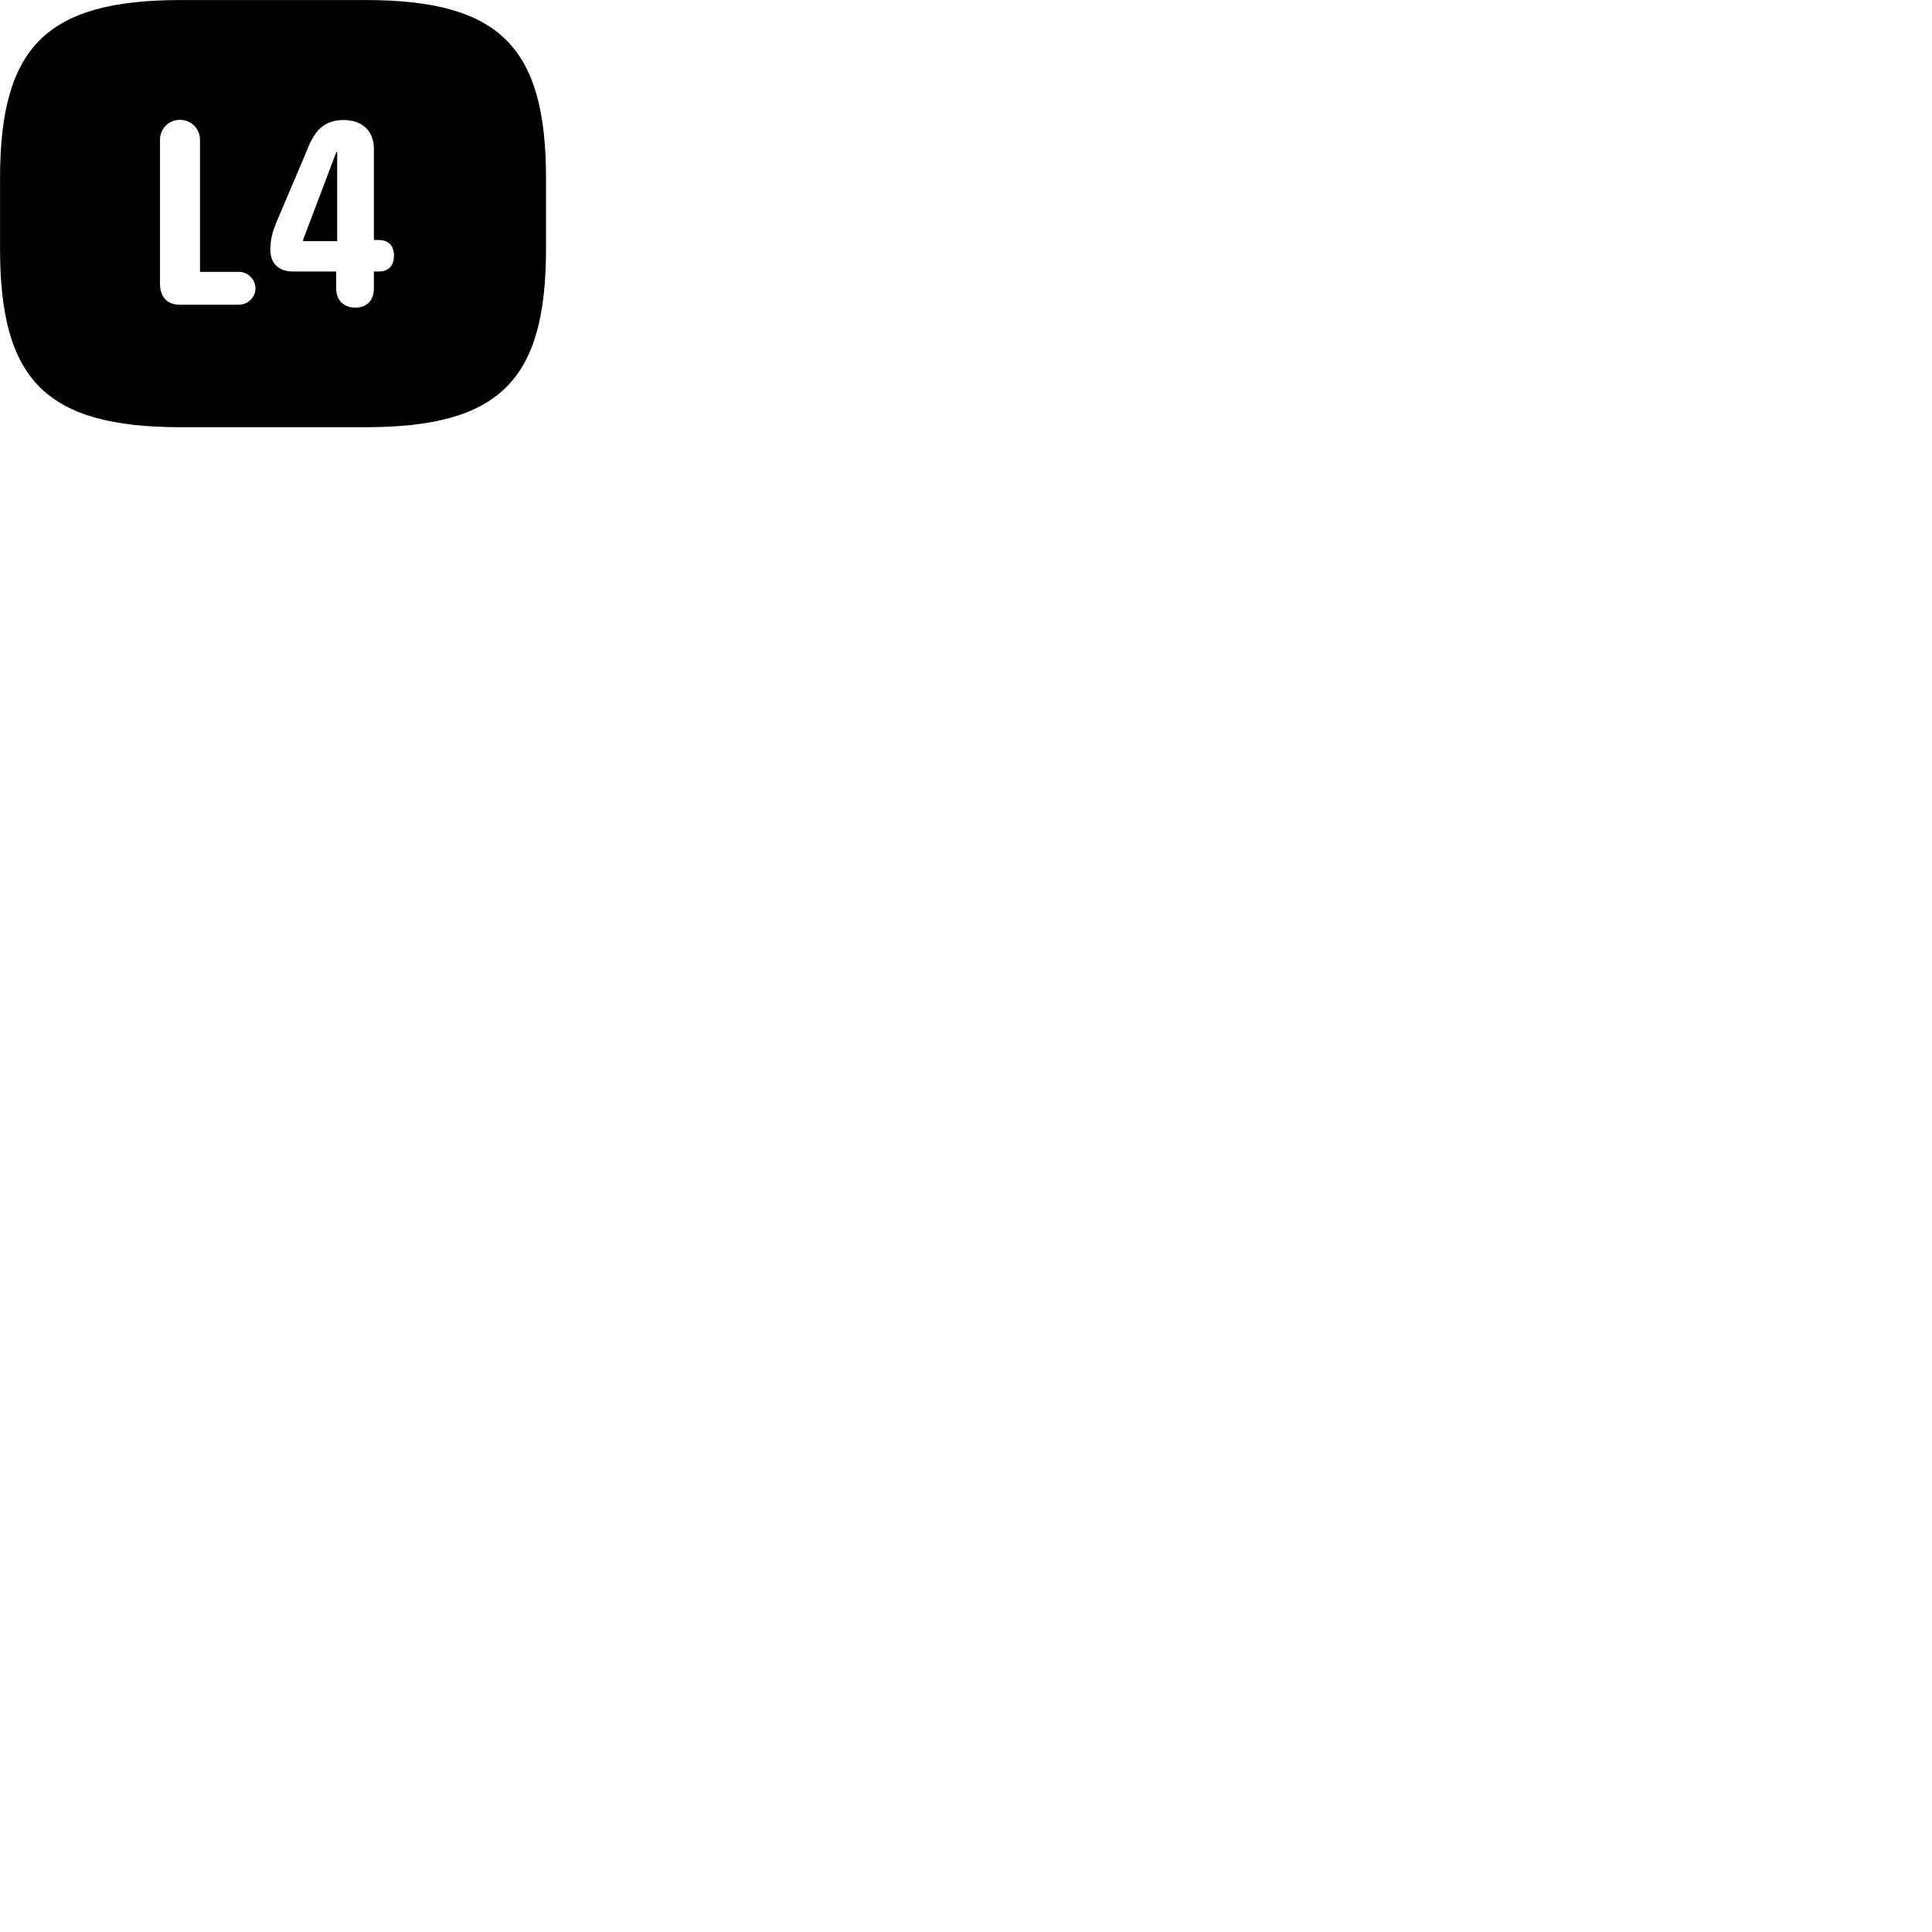 
        <svg xmlns="http://www.w3.org/2000/svg" viewBox="0 0 100 100">
            <path d="M9.352 22.112H18.912C25.892 22.112 28.262 19.662 28.262 12.872V9.242C28.262 2.452 25.892 0.002 18.912 0.002H9.352C2.372 0.002 0.002 2.452 0.002 9.242V12.872C0.002 19.662 2.372 22.112 9.352 22.112ZM9.302 15.772C8.652 15.772 8.282 15.362 8.282 14.692V7.232C8.282 6.652 8.742 6.202 9.312 6.202C9.882 6.202 10.352 6.652 10.352 7.232V14.072H12.362C12.832 14.072 13.222 14.462 13.222 14.932C13.222 15.382 12.832 15.772 12.362 15.772ZM18.392 15.922C17.882 15.922 17.402 15.632 17.402 14.922V14.052H15.162C14.412 14.052 13.992 13.632 13.992 12.912C13.992 12.502 14.072 12.092 14.262 11.612L15.812 7.962C16.182 6.992 16.592 6.212 17.782 6.212C18.712 6.212 19.352 6.742 19.352 7.702V12.422H19.602C20.142 12.422 20.392 12.752 20.392 13.232C20.392 13.662 20.192 14.052 19.602 14.052H19.352V14.922C19.352 15.622 18.912 15.922 18.392 15.922ZM17.452 12.482V7.862H17.412L15.692 12.402V12.482Z" />
        </svg>
    